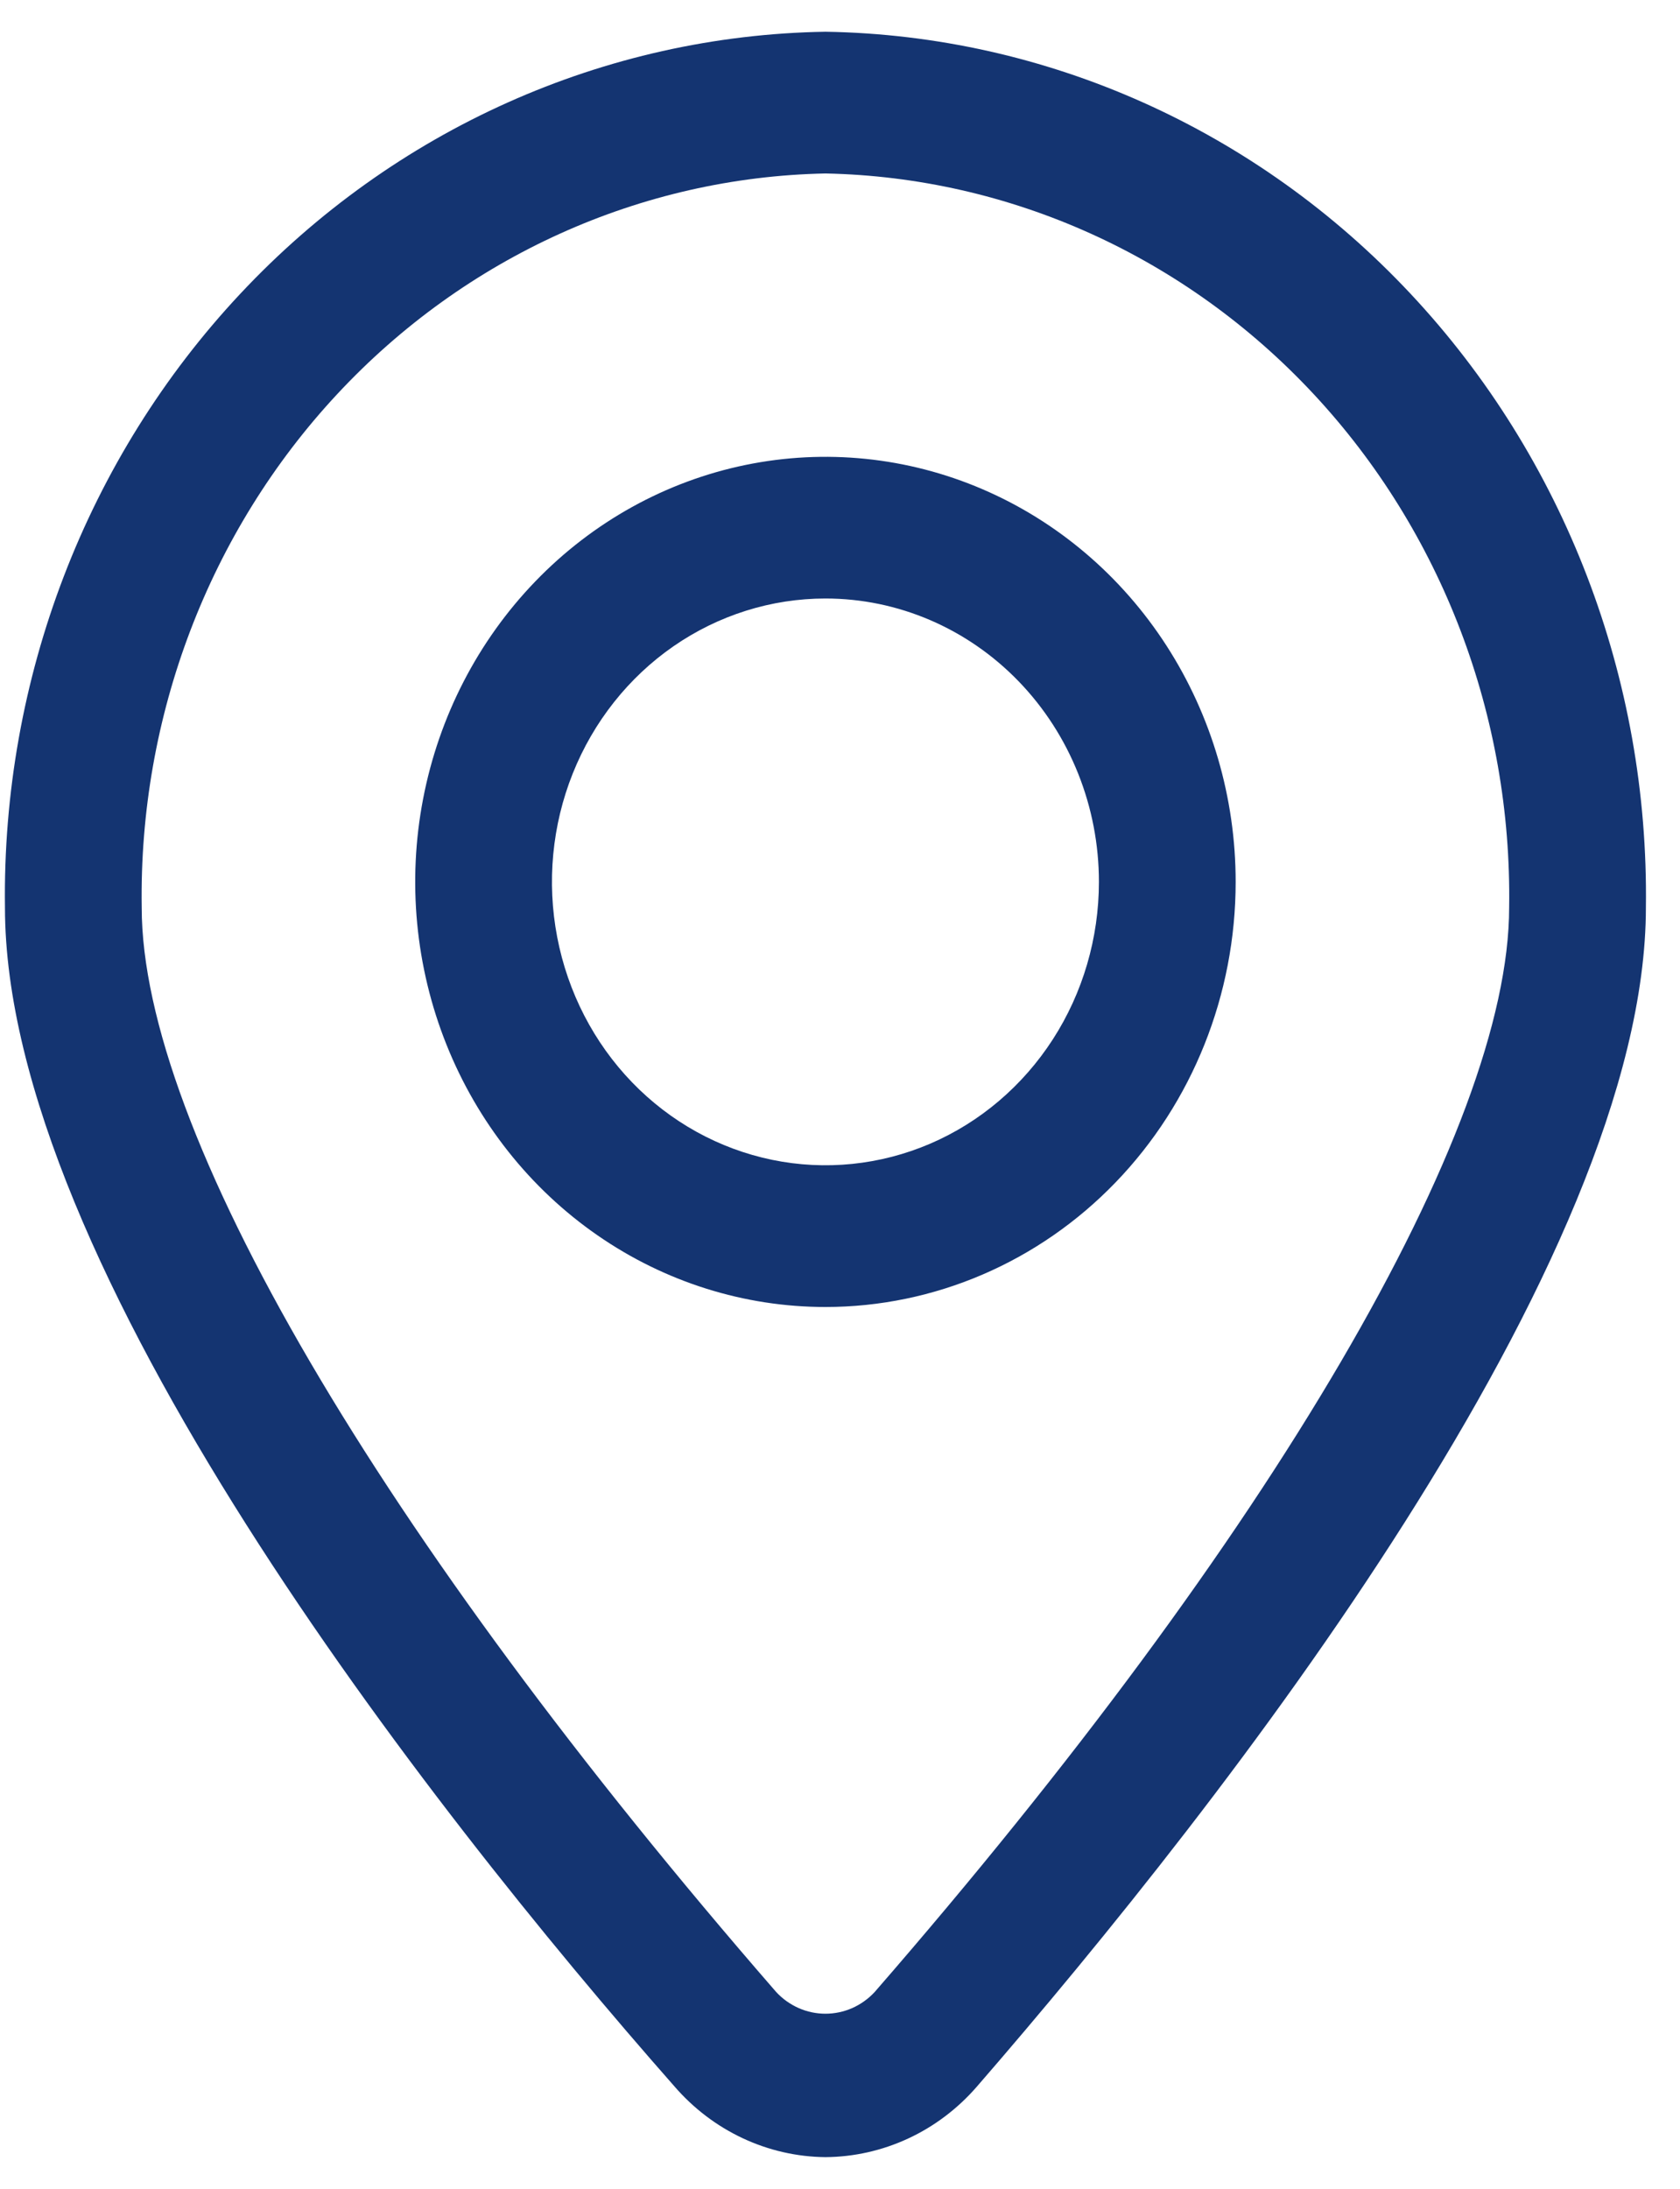 <svg width="43" height="56" viewBox="0 0 43 56" fill="none" xmlns="http://www.w3.org/2000/svg">
<path d="M21.127 55.188C20.396 55.181 19.675 55.016 19.009 54.704C18.343 54.392 17.747 53.939 17.26 53.375C10.872 46.125 0.127 32.332 0.127 23.215C0.048 17.361 2.215 11.714 6.152 7.514C10.089 3.313 15.475 0.903 21.127 0.812C26.779 0.903 32.165 3.313 36.102 7.514C40.04 11.714 42.207 17.361 42.127 23.215C42.127 32.278 31.382 46.034 24.995 53.393C24.506 53.954 23.909 54.404 23.244 54.712C22.578 55.021 21.857 55.183 21.127 55.188ZM21.127 4.438C16.405 4.533 11.912 6.562 8.632 10.082C5.352 13.601 3.552 18.324 3.627 23.215C3.627 28.906 9.7 39.274 19.867 50.964C20.03 51.14 20.226 51.279 20.443 51.375C20.659 51.47 20.892 51.519 21.127 51.519C21.362 51.519 21.595 51.47 21.812 51.375C22.028 51.279 22.224 51.14 22.387 50.964C32.555 39.274 38.627 28.906 38.627 23.215C38.702 18.324 36.903 13.601 33.623 10.082C30.342 6.562 25.849 4.533 21.127 4.438Z" fill="#143471"/>
<path d="M21.127 33.438C19.05 33.438 17.02 32.8 15.294 31.605C13.567 30.41 12.221 28.711 11.427 26.724C10.632 24.737 10.424 22.55 10.829 20.441C11.234 18.331 12.234 16.394 13.703 14.873C15.171 13.352 17.042 12.316 19.079 11.896C21.116 11.477 23.227 11.692 25.145 12.515C27.064 13.338 28.704 14.732 29.858 16.521C31.011 18.309 31.627 20.412 31.627 22.562C31.627 25.447 30.521 28.213 28.552 30.252C26.583 32.292 23.912 33.438 21.127 33.438ZM21.127 15.312C19.743 15.312 18.389 15.738 17.238 16.534C16.087 17.331 15.19 18.463 14.66 19.788C14.13 21.113 13.992 22.57 14.262 23.977C14.532 25.383 15.198 26.675 16.177 27.689C17.156 28.703 18.404 29.393 19.762 29.673C21.119 29.953 22.527 29.809 23.806 29.261C25.085 28.712 26.178 27.783 26.948 26.59C27.717 25.398 28.127 23.996 28.127 22.562C28.127 20.64 27.39 18.796 26.077 17.436C24.764 16.076 22.984 15.312 21.127 15.312Z" fill="#143471"/>
</svg>
